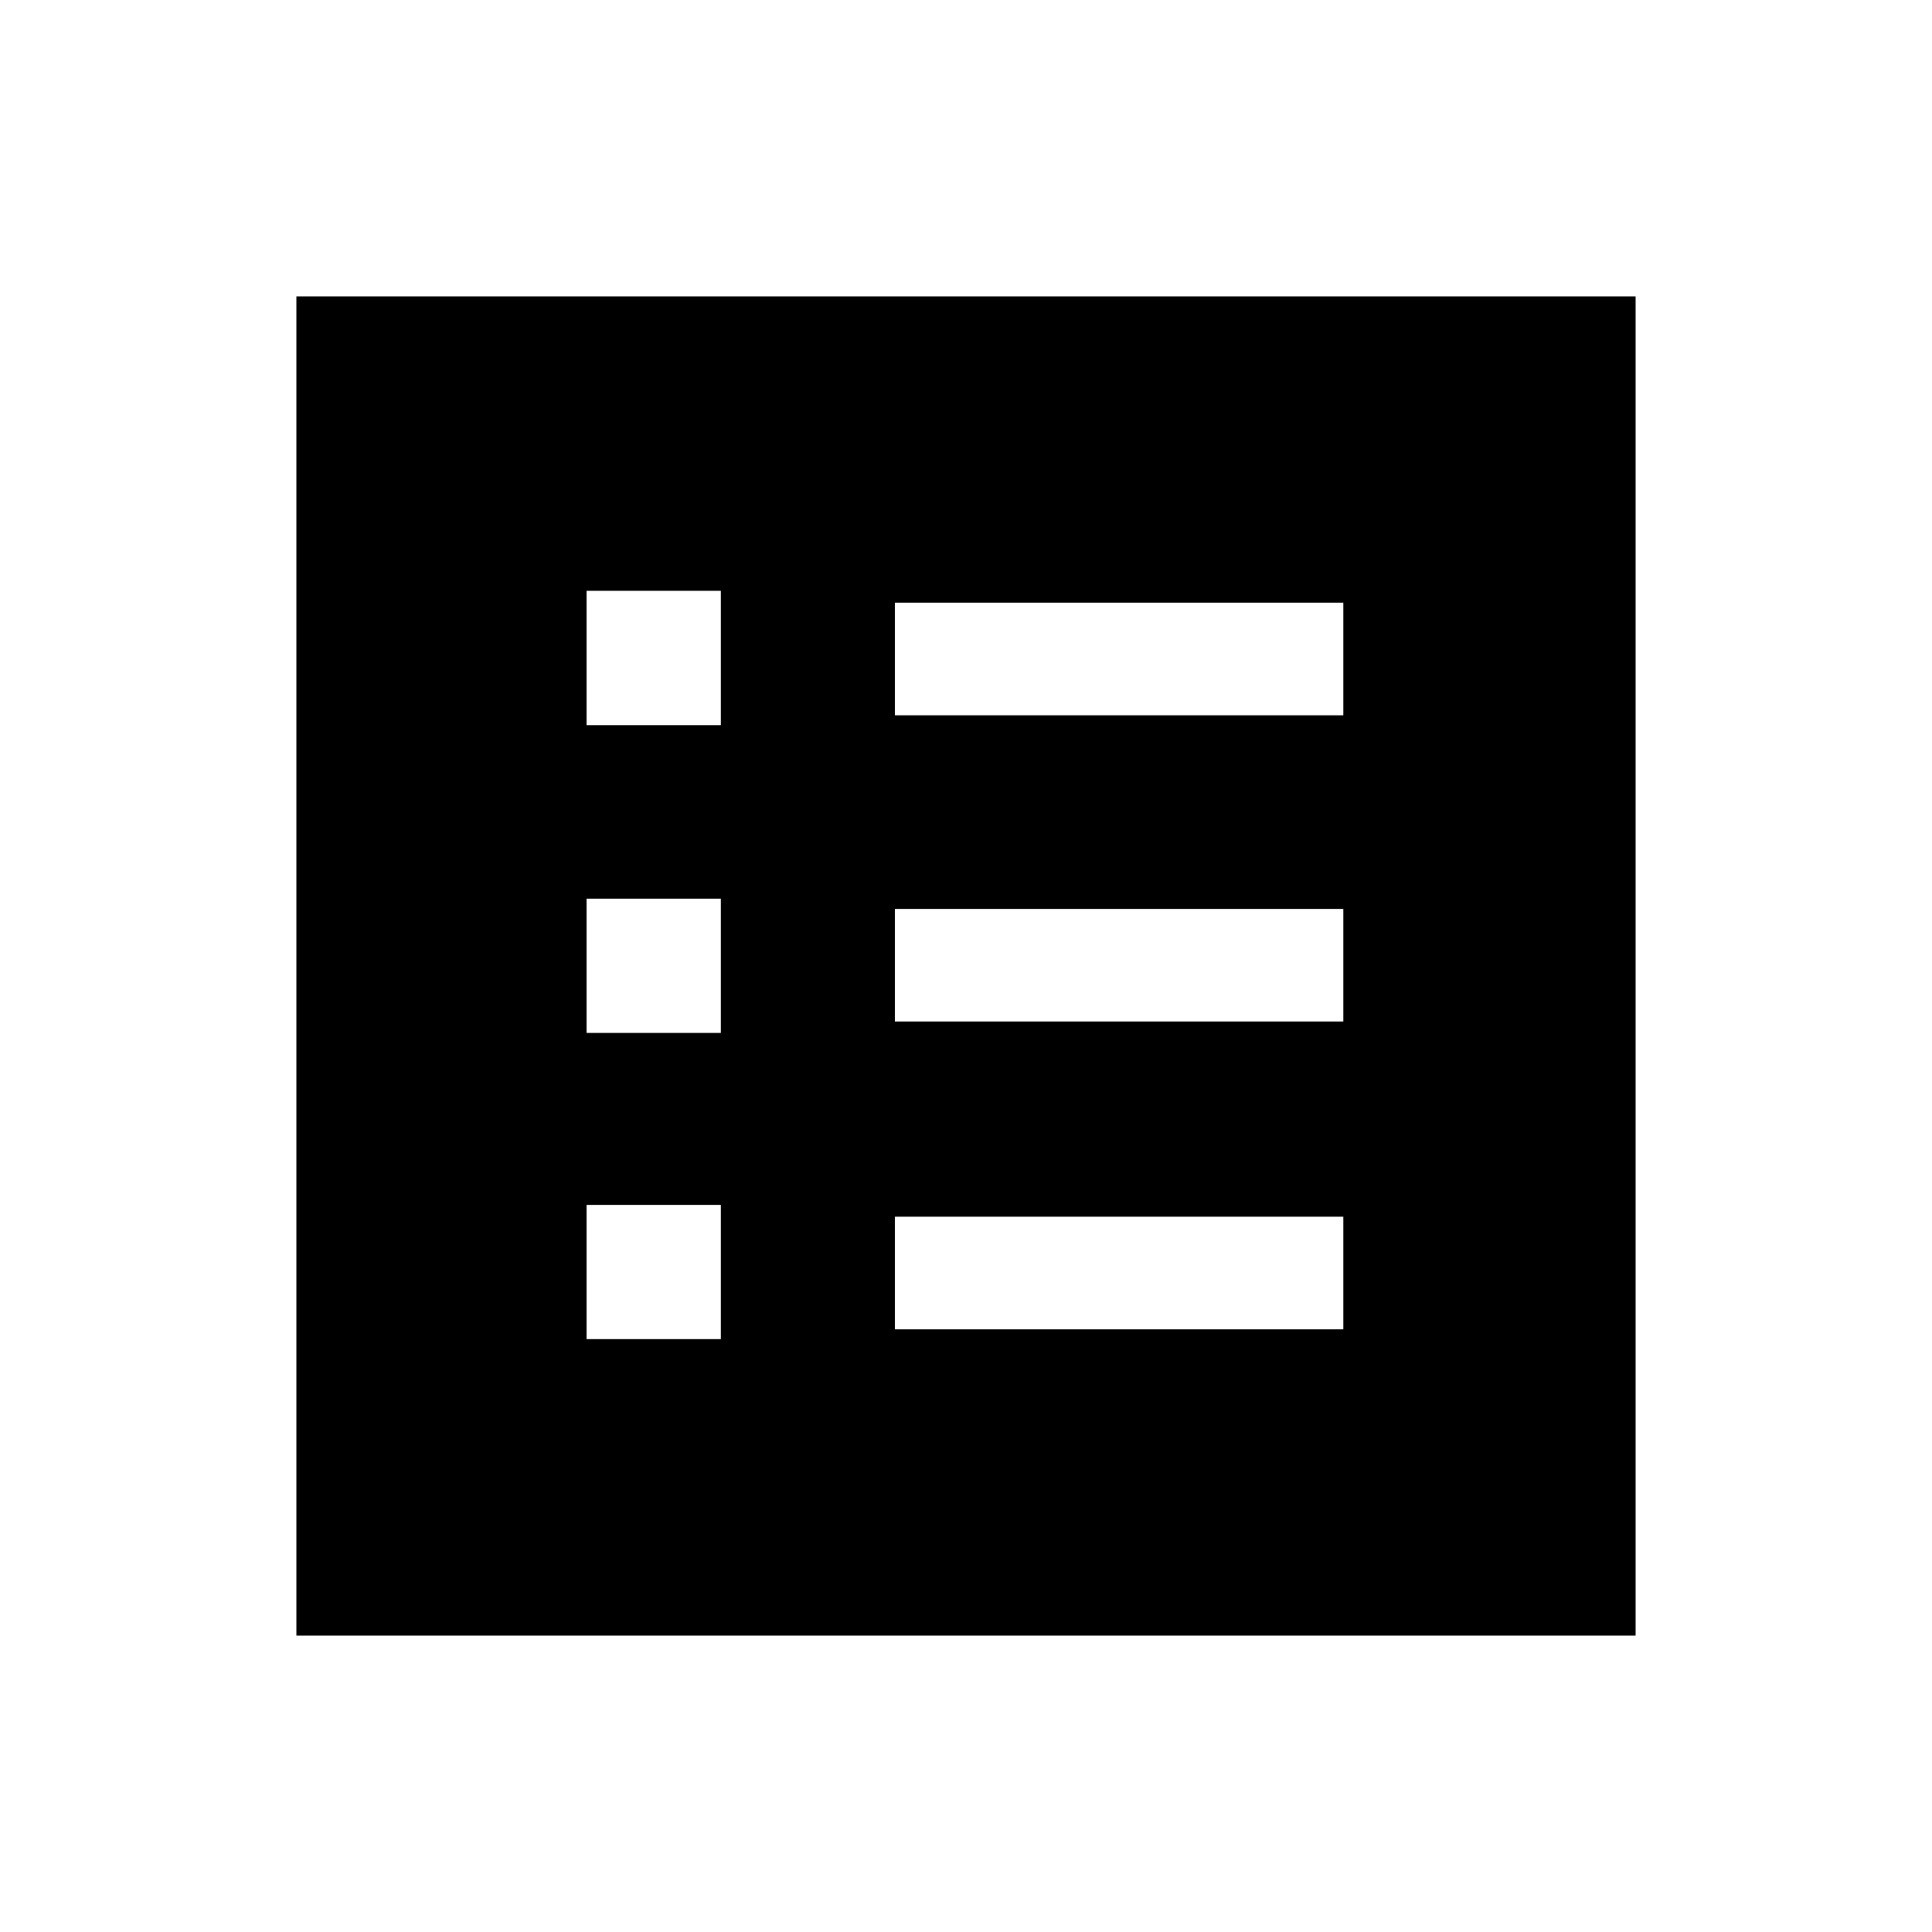 <svg xmlns="http://www.w3.org/2000/svg" height="24" viewBox="0 -960 960 960" width="24"><path d="M291.46-294.58h66.73v-66.73h-66.73v66.73Zm0-152.15h66.73v-66.73h-66.73v66.73Zm0-152.96h66.73v-66.73h-66.73v66.73Zm153.19 300.23H667.5v-55.96H444.65v55.96Zm0-152.96H667.5v-55.96H444.65v55.96Zm0-152.16H667.5v-55.96H444.65v55.96ZM147.27-147.27v-665.46h665.46v665.46H147.27Z"/></svg>